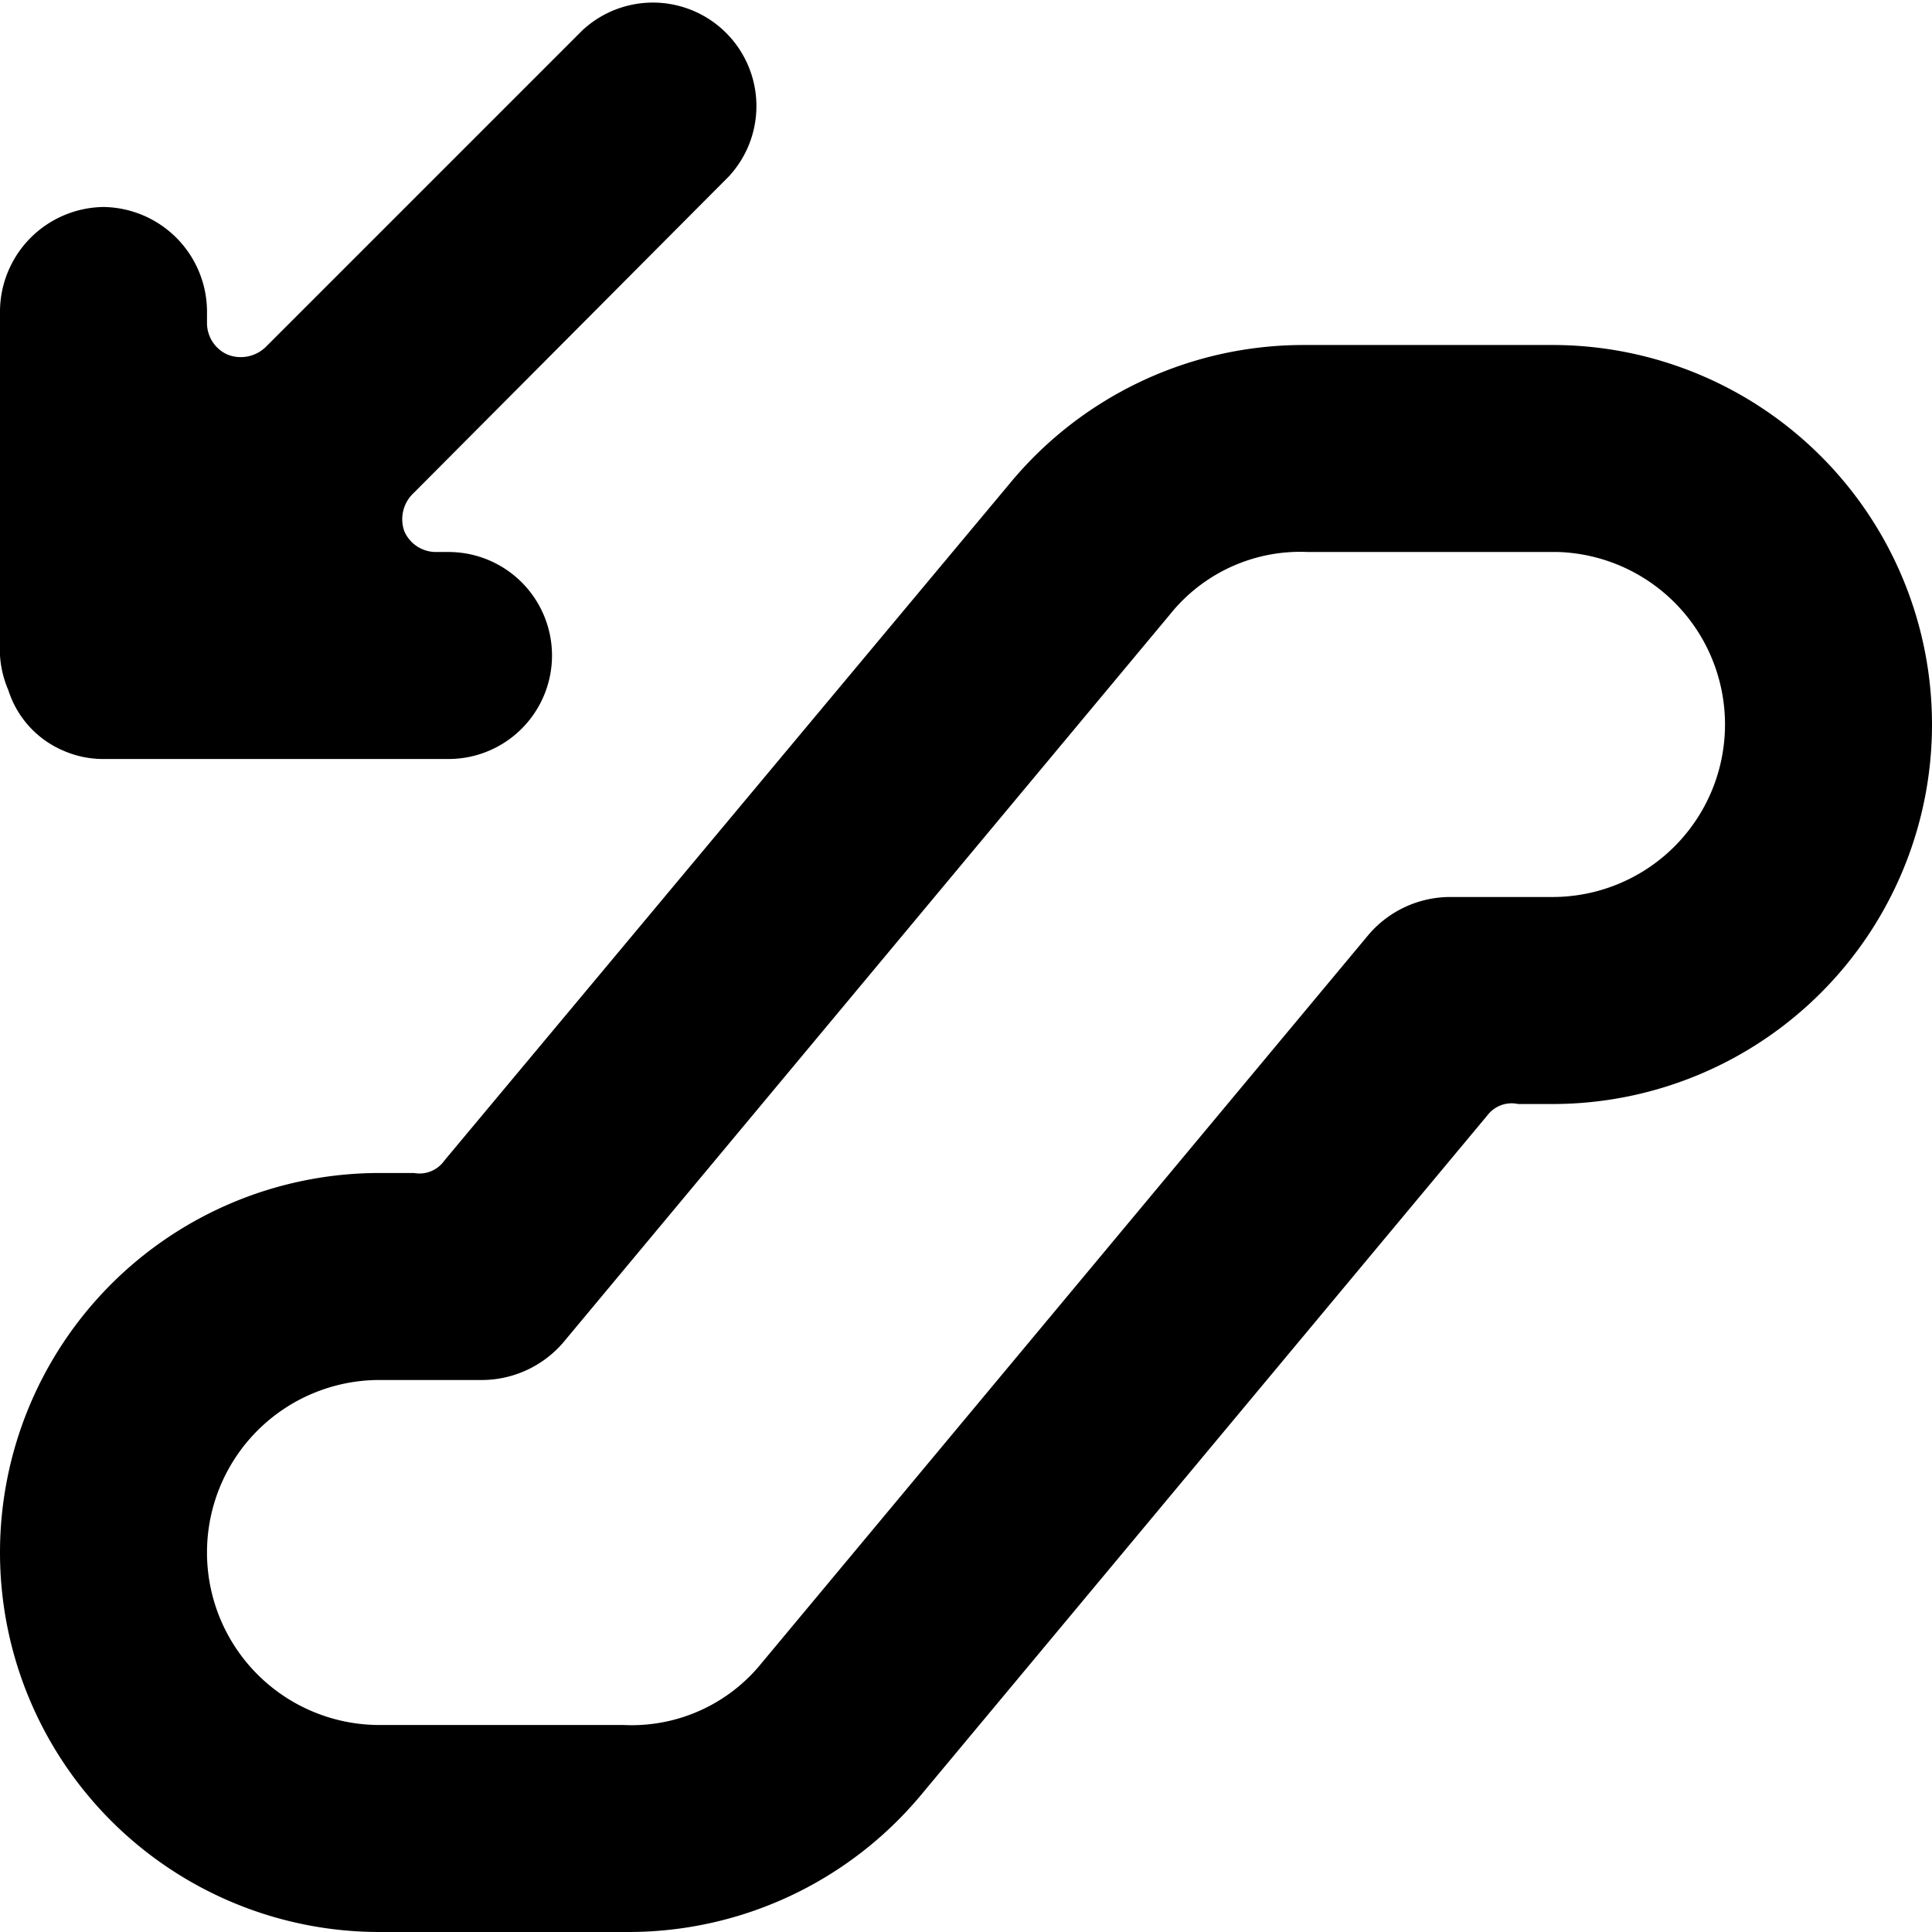 <svg xmlns="http://www.w3.org/2000/svg" viewBox="0 0 14 14">
  <g>
    <path d="M.46,5.44a.72.72,0,0,0,.29.06h2.5a.75.75,0,0,0,0-1.5H3.16a.25.25,0,0,1-.23-.15A.26.26,0,0,1,3,3.57L5.28,1.28A.75.75,0,0,0,4.22.22L1.93,2.51a.26.26,0,0,1-.28.06.25.25,0,0,1-.15-.23V2.25A.76.76,0,0,0,.75,1.5.76.76,0,0,0,0,2.25v2.5A.75.75,0,0,0,.06,5,.71.71,0,0,0,.46,5.44Z" style="fill: #000001"/>
    <path d="M14,5.25A2.75,2.75,0,0,0,11.25,2.5H9.44a2.76,2.76,0,0,0-2.12,1L3.22,8.41A.22.22,0,0,1,3,8.5H2.75a2.75,2.75,0,0,0,0,5.5H4.56a2.76,2.76,0,0,0,2.12-1l4.1-4.92A.22.22,0,0,1,11,8h.28A2.75,2.75,0,0,0,14,5.25Zm-1.5,0A1.25,1.25,0,0,1,11.25,6.5H10.5a.78.78,0,0,0-.58.27l-4.4,5.28a1.21,1.21,0,0,1-1,.45H2.75a1.25,1.25,0,0,1,0-2.5H3.5a.78.78,0,0,0,.58-.27l4.4-5.28a1.21,1.21,0,0,1,1-.45h1.81A1.25,1.25,0,0,1,12.5,5.25Z" style="fill: #000001"/>
  </g>
</svg>
